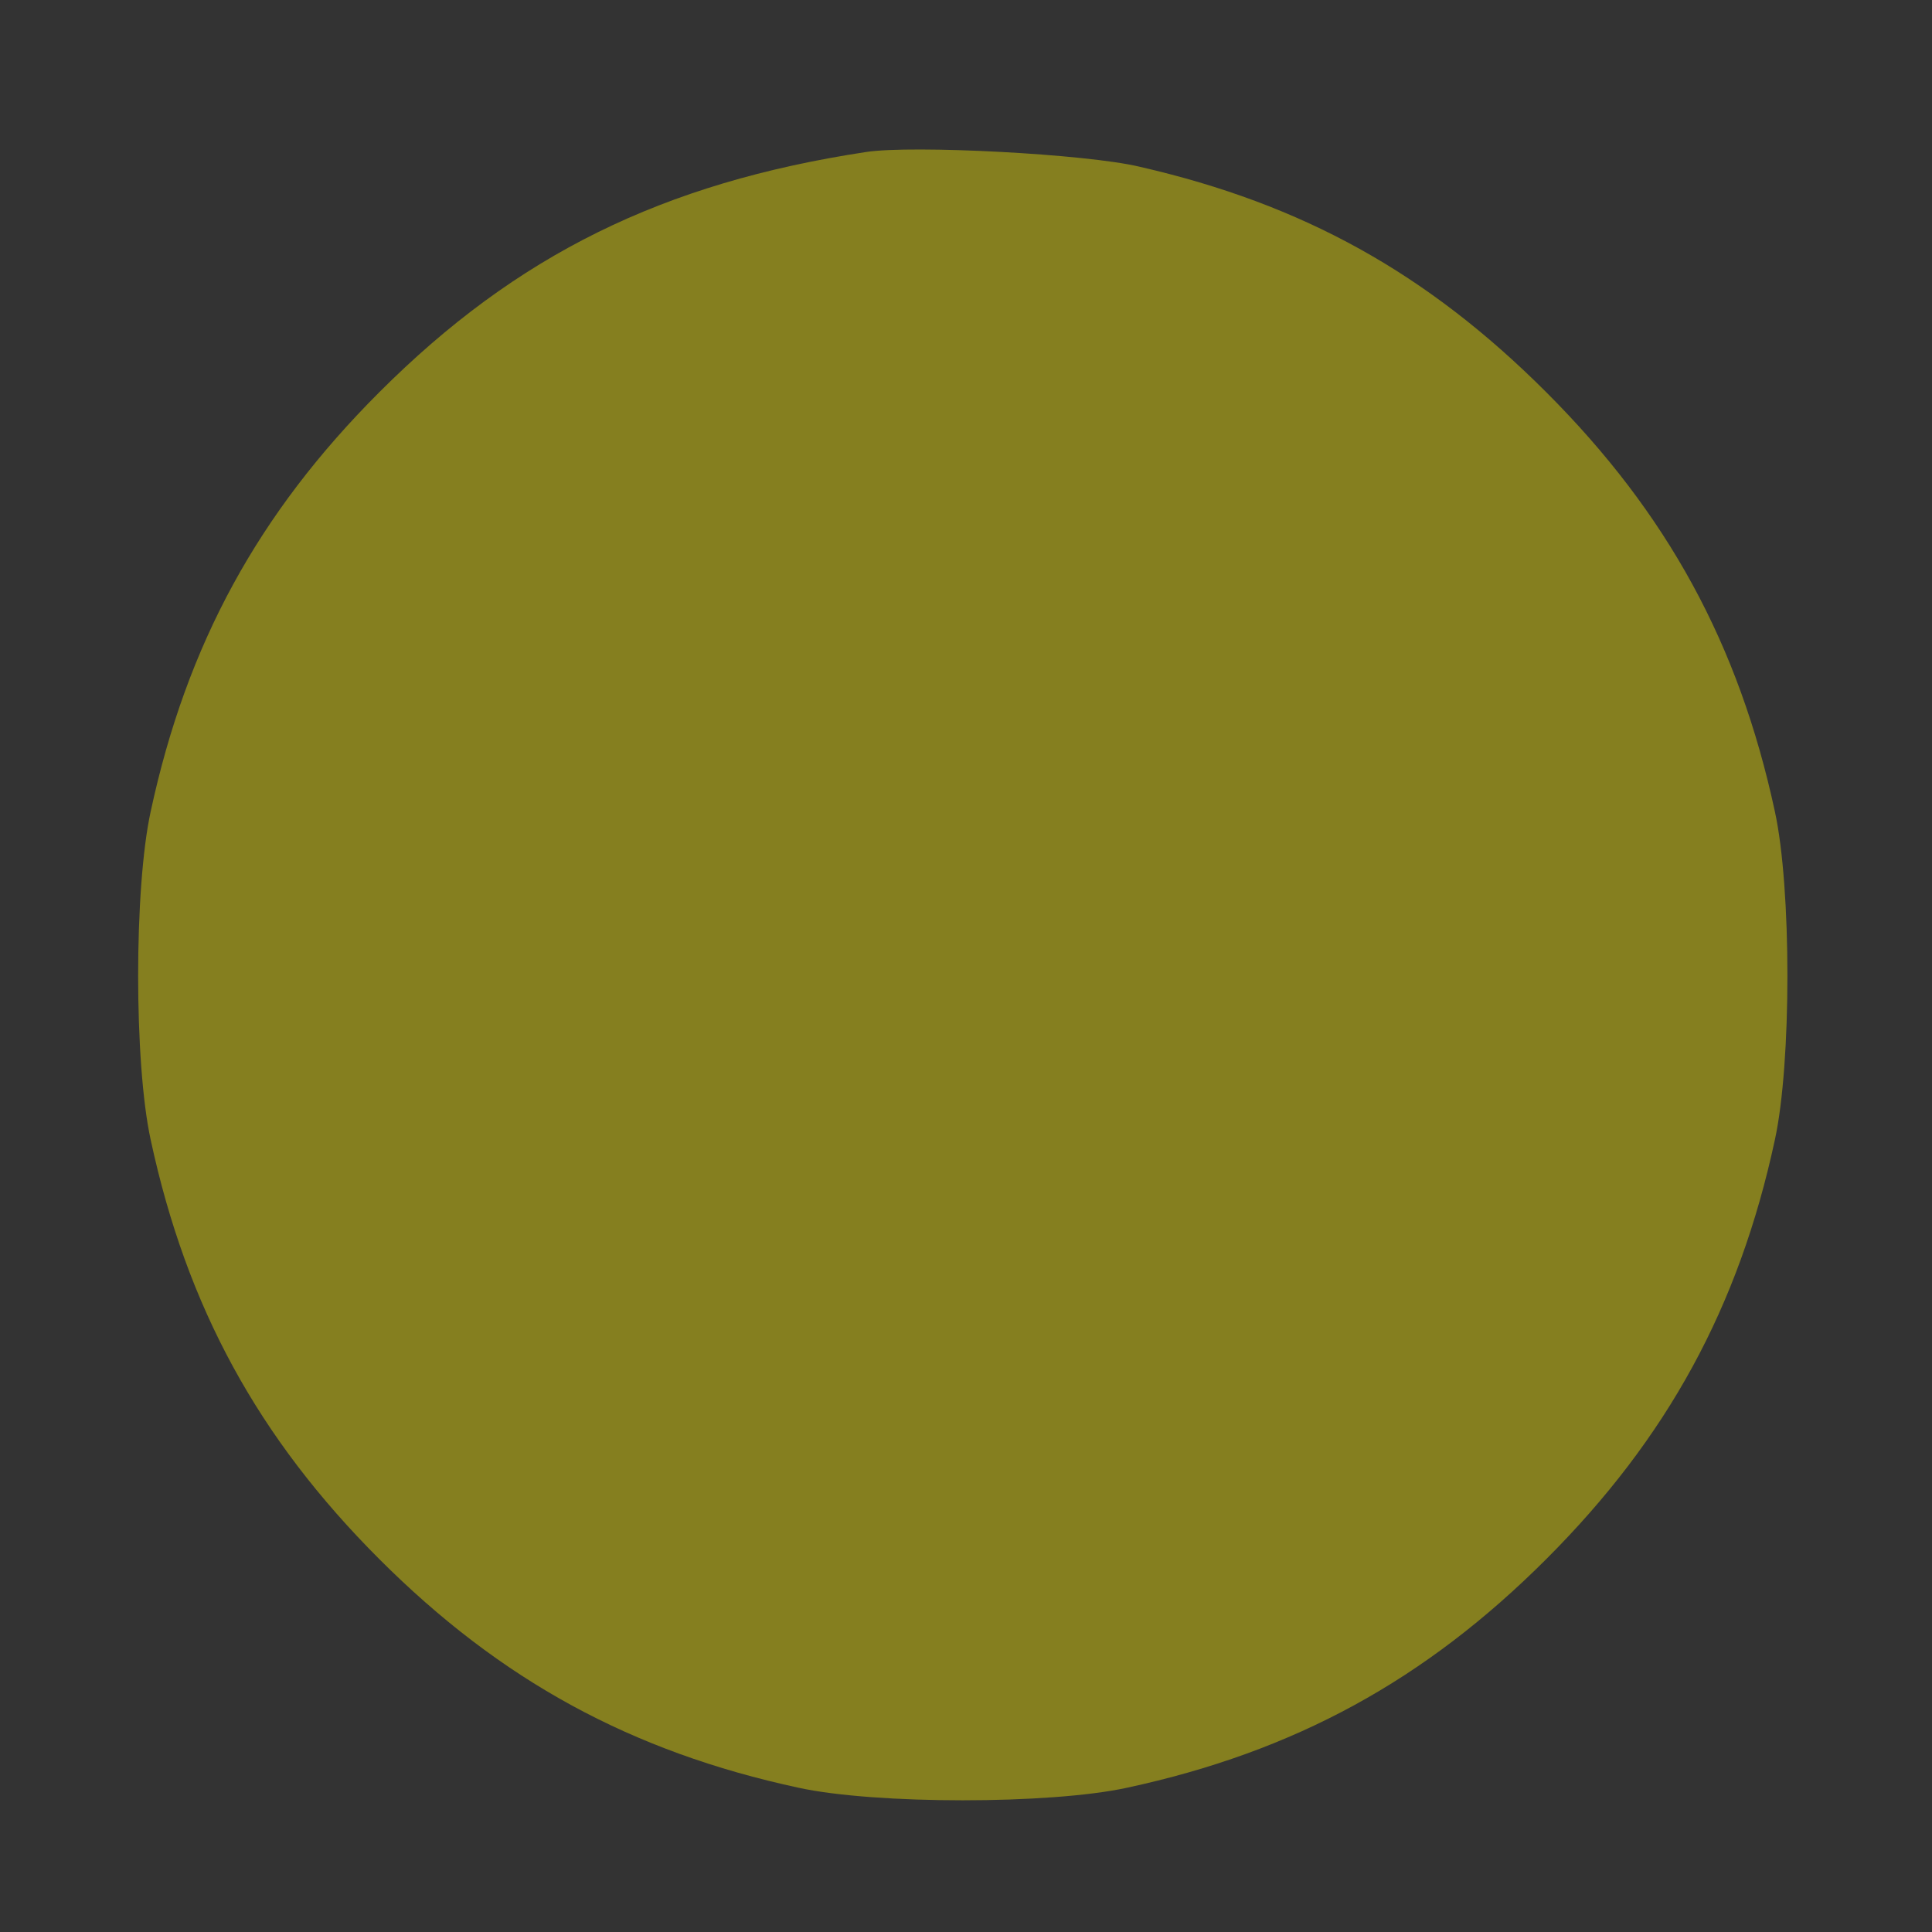 <?xml version="1.0" standalone="no"?>
<!DOCTYPE svg PUBLIC "-//W3C//DTD SVG 20010904//EN"
 "http://www.w3.org/TR/2001/REC-SVG-20010904/DTD/svg10.dtd">
<svg version="1.0" xmlns="http://www.w3.org/2000/svg"
 width="100pt" height="100pt" viewBox="0 0 300 300"
 preserveAspectRatio="xMidYMid meet">
<rect x="0" y="0" width="300" height="300" fill="#333333" stroke="none"/>
<g transform="translate(0,300) scale(0.1,-0.1)"
fill="#fff000" stroke="none" fill-opacity="0.4">
<path d="M1345 2764 c-316 -48 -543 -160 -756 -373 -188 -188 -299 -391 -355
-651 -26 -119 -26 -391 0 -510 56 -260 167 -463 355 -651 188 -188 391 -299
651 -355 119 -26 391 -26 510 0 260 56 463 167 651 355 188 188 299 391 355
651 26 119 26 391 0 510 -56 260 -167 463 -355 651 -185 185 -378 292 -631
350 -83 20 -353 34 -425 23z"/>
</g>
</svg>

